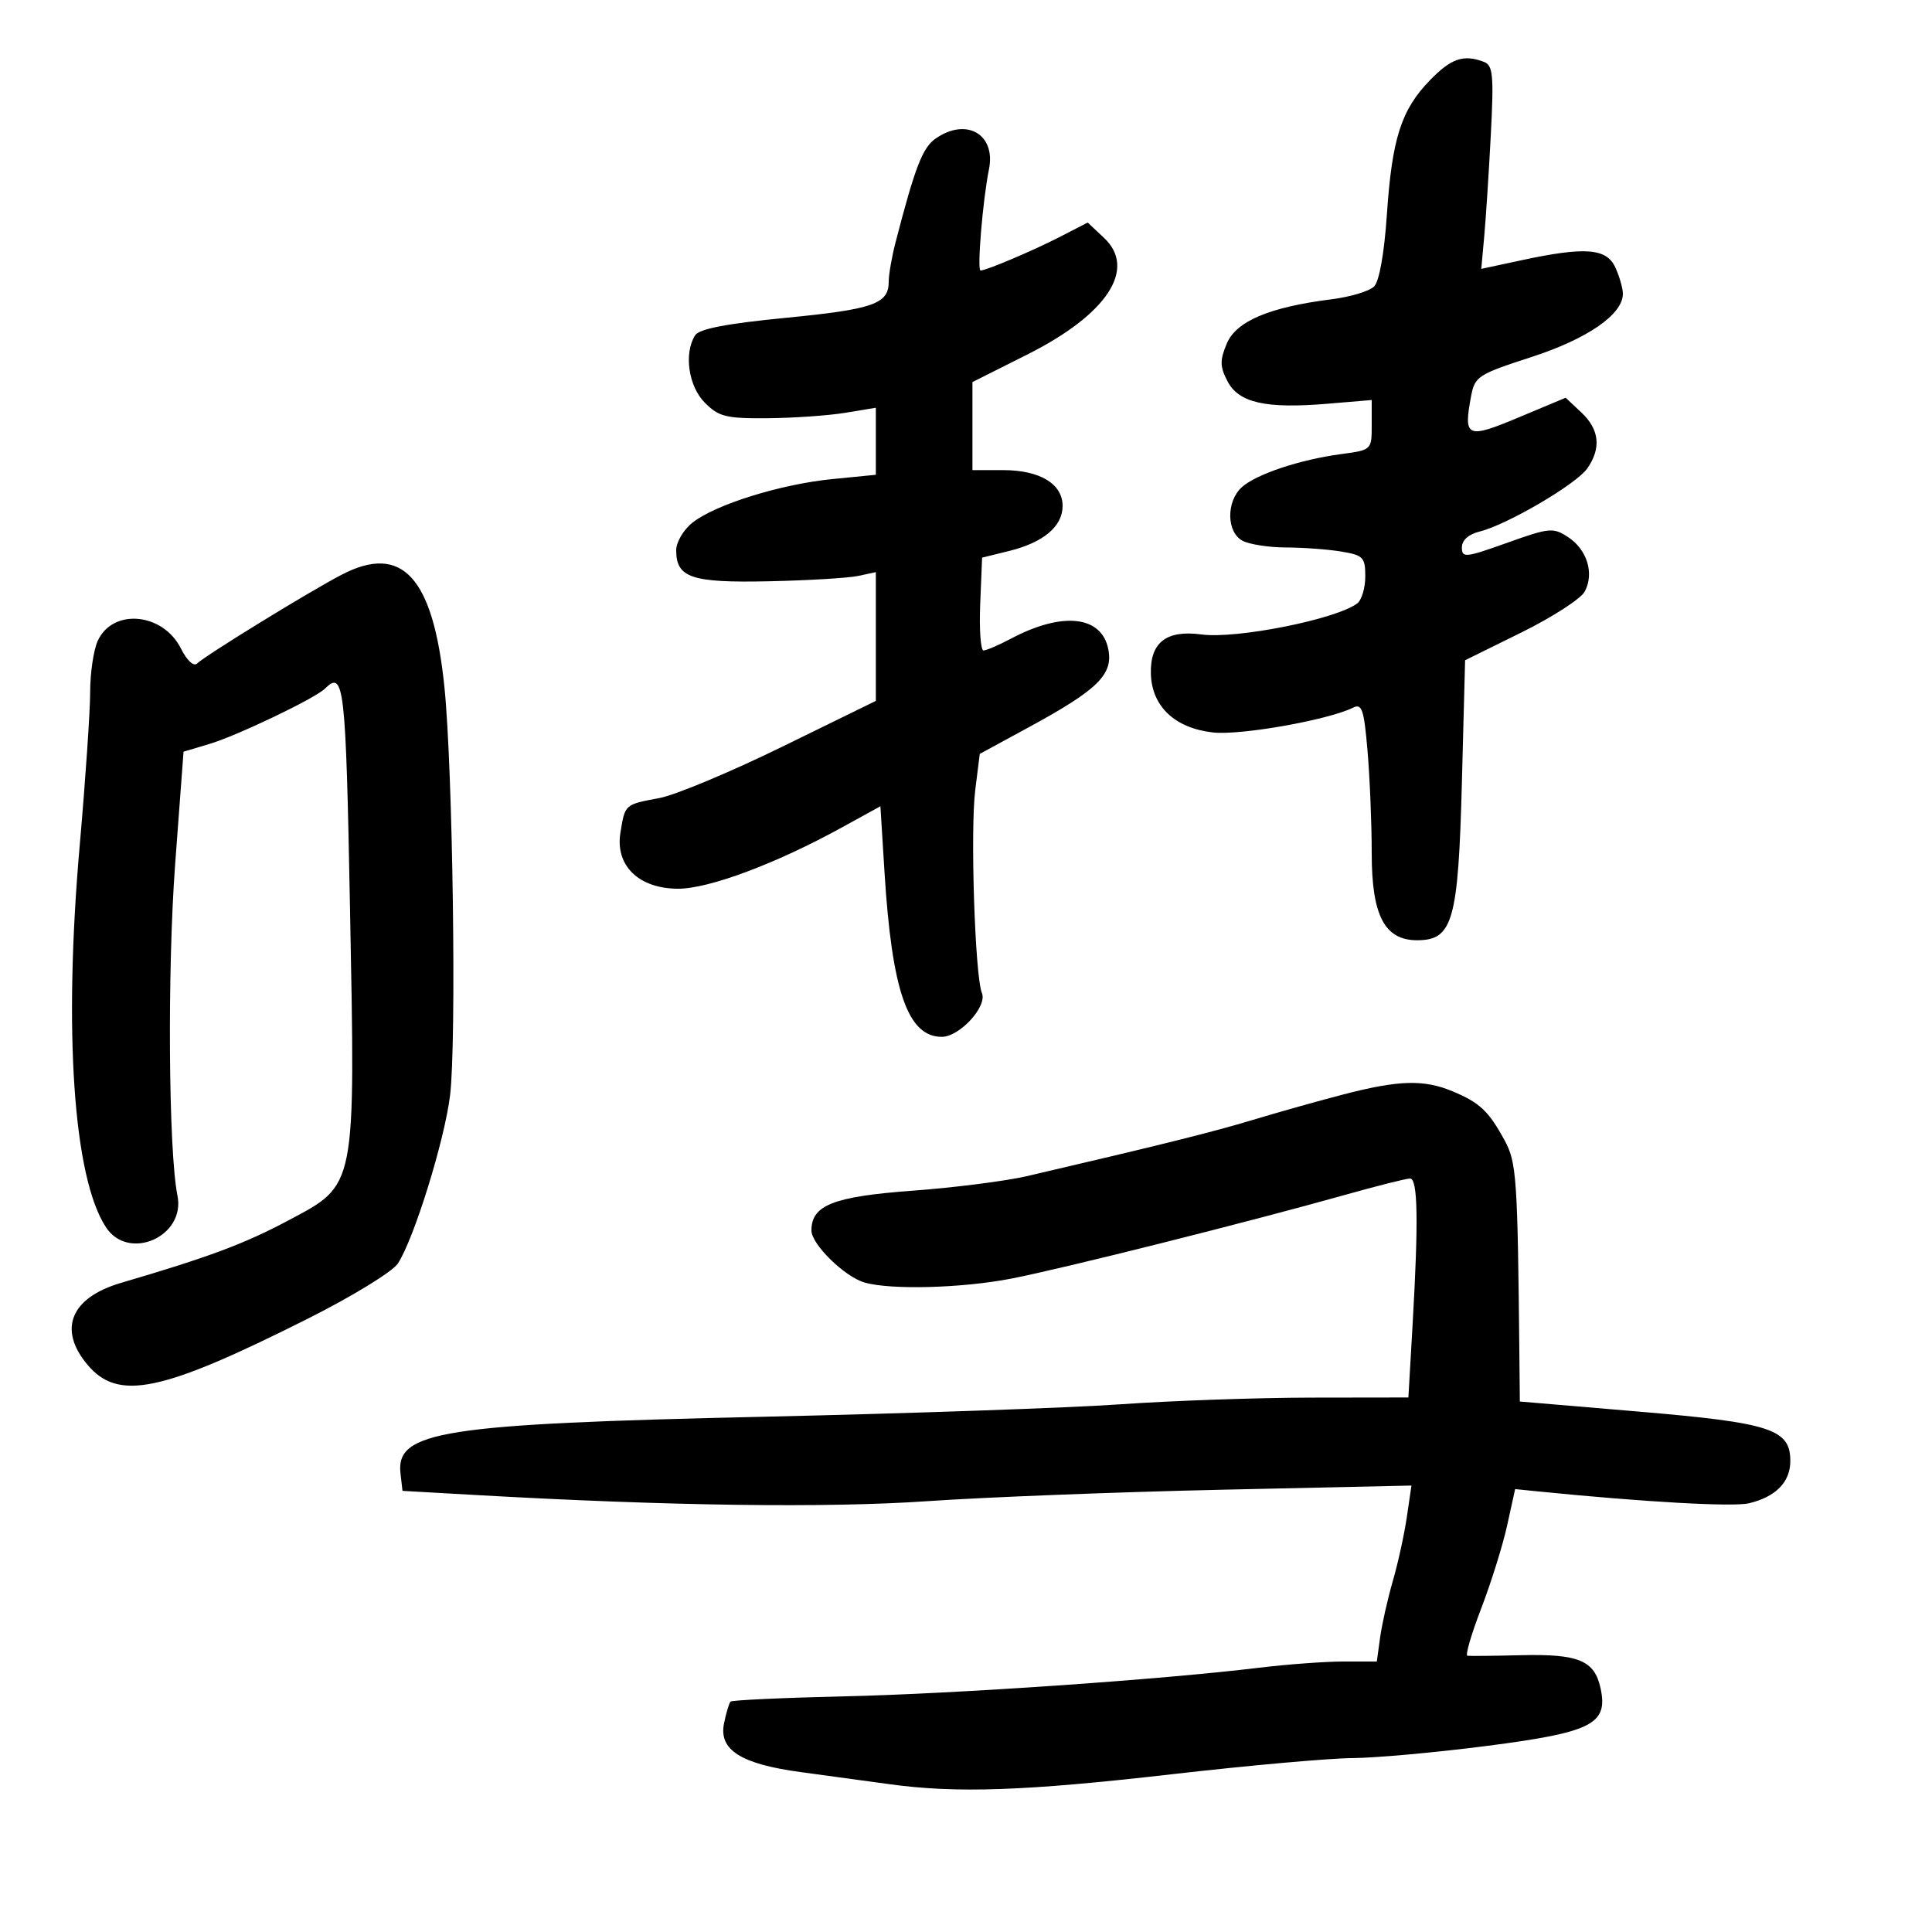 <svg xmlns="http://www.w3.org/2000/svg" width="300" height="300" viewBox="0 0 300 300" version="1.1">
	<path d="M 222.027 12.472 C 217.574 17.067, 216.153 21.508, 215.353 33.334 C 214.948 39.322, 214.173 43.684, 213.370 44.487 C 212.645 45.212, 209.678 46.105, 206.776 46.471 C 197.128 47.688, 191.958 49.870, 190.498 53.342 C 189.402 55.950, 189.418 56.907, 190.596 59.186 C 192.335 62.549, 196.532 63.497, 206.124 62.693 L 213 62.116 213 65.997 C 213 69.870, 212.991 69.879, 208.250 70.513 C 201.847 71.370, 195.066 73.630, 192.833 75.651 C 190.385 77.867, 190.443 82.631, 192.934 83.965 C 193.998 84.534, 197.036 85.005, 199.684 85.011 C 202.333 85.017, 206.188 85.301, 208.250 85.642 C 211.686 86.210, 212 86.534, 212 89.508 C 212 91.294, 211.438 93.179, 210.750 93.697 C 207.476 96.165, 191.994 99.250, 186.553 98.518 C 181.107 97.786, 178.569 99.765, 178.707 104.637 C 178.850 109.688, 182.431 113.069, 188.344 113.735 C 192.615 114.217, 206.248 111.803, 210.107 109.883 C 211.487 109.195, 211.804 110.154, 212.357 116.692 C 212.711 120.878, 213 127.998, 213 132.516 C 213 142.173, 215.001 146, 220.050 146 C 225.588 146, 226.436 143.017, 227 121.557 L 227.500 102.523 236.243 98.209 C 241.051 95.837, 245.477 92.978, 246.078 91.855 C 247.583 89.042, 246.452 85.343, 243.495 83.405 C 241.172 81.883, 240.599 81.936, 234.011 84.292 C 227.538 86.607, 227 86.662, 227 85.008 C 227 83.885, 228.026 82.964, 229.750 82.539 C 234.003 81.491, 244.749 75.197, 246.463 72.749 C 248.667 69.603, 248.363 66.690, 245.558 64.054 L 243.115 61.760 235.808 64.820 C 227.763 68.190, 227.224 67.950, 228.426 61.541 C 229.006 58.450, 229.488 58.135, 237.769 55.451 C 246.499 52.620, 252 48.822, 252 45.624 C 252 44.783, 251.478 42.948, 250.839 41.547 C 249.469 38.540, 246.171 38.283, 236.256 40.410 L 230.012 41.750 230.478 36.625 C 230.734 33.806, 231.192 26.715, 231.496 20.866 C 231.972 11.696, 231.827 10.148, 230.442 9.616 C 227.271 8.399, 225.339 9.055, 222.027 12.472 M 145.265 21.527 C 143.248 22.940, 142.080 25.972, 139.065 37.616 C 138.479 39.880, 138 42.637, 138 43.744 C 138 47.191, 135.627 48.024, 122.030 49.351 C 112.793 50.252, 108.571 51.066, 107.936 52.069 C 106.163 54.870, 106.906 59.997, 109.455 62.545 C 111.626 64.717, 112.749 64.993, 119.205 64.940 C 123.217 64.908, 128.637 64.529, 131.250 64.099 L 136 63.317 136 68.520 L 136 73.724 129.250 74.391 C 121.246 75.181, 111.123 78.329, 107.554 81.136 C 106.135 82.252, 105 84.170, 105 85.450 C 105 89.725, 107.383 90.520, 119.411 90.260 C 125.510 90.129, 131.738 89.755, 133.250 89.431 L 136 88.841 136 98.838 L 136 108.835 121.449 115.957 C 113.445 119.875, 104.874 123.458, 102.402 123.919 C 96.985 124.931, 97.058 124.866, 96.338 129.303 C 95.508 134.421, 99.203 138, 105.317 138 C 110.086 138, 120.482 134.116, 130.605 128.553 L 136.710 125.197 137.340 135.349 C 138.491 153.890, 140.957 161, 146.237 161 C 149.002 161, 153.333 156.281, 152.473 154.206 C 151.392 151.599, 150.649 128.962, 151.438 122.654 L 152.136 117.065 159.818 112.888 C 170.521 107.067, 172.895 104.720, 172.085 100.759 C 171.029 95.596, 164.951 94.949, 157.015 99.153 C 155.098 100.169, 153.166 101, 152.721 101 C 152.276 101, 152.045 97.758, 152.206 93.795 L 152.500 86.589 156.728 85.545 C 162.035 84.233, 165 81.732, 165 78.566 C 165 75.131, 161.469 73, 155.777 73 L 151 73 151 66.164 L 151 59.328 159.549 55.033 C 171.927 48.815, 176.561 41.755, 171.430 36.934 L 168.899 34.557 164.700 36.720 C 160.448 38.910, 153.168 42, 152.261 42 C 151.692 42, 152.600 31.053, 153.566 26.287 C 154.670 20.834, 150.043 18.181, 145.265 21.527 M 53 89.268 C 47.861 91.956, 31.953 101.734, 30.599 103.035 C 30.079 103.536, 29.024 102.556, 28.099 100.711 C 25.298 95.124, 17.502 94.408, 15.171 99.523 C 14.527 100.937, 14 104.506, 14 107.453 C 14 110.400, 13.274 121.066, 12.388 131.156 C 9.841 160.134, 11.394 182.847, 16.449 190.563 C 19.968 195.933, 28.850 192.005, 27.556 185.651 C 26.162 178.807, 25.969 150.639, 27.202 134.110 L 28.500 116.721 32.500 115.527 C 36.833 114.234, 48.908 108.454, 50.450 106.936 C 53.426 104.004, 53.691 106.305, 54.343 140.750 C 55.180 184.911, 55.389 183.853, 44.722 189.535 C 37.956 193.139, 32.389 195.215, 18.776 199.210 C 10.970 201.501, 8.961 206.424, 13.589 211.923 C 18.370 217.605, 25.035 216.205, 47.881 204.723 C 54.690 201.300, 60.941 197.470, 61.771 196.211 C 64.279 192.410, 69.056 177.014, 69.891 170.043 C 70.898 161.635, 70.313 119.449, 69.013 106.714 C 67.264 89.581, 62.442 84.327, 53 89.268 M 208.500 169.970 C 204.650 170.973, 198.350 172.745, 194.500 173.909 C 188.295 175.784, 180.352 177.762, 159.500 182.622 C 156.200 183.391, 148.195 184.412, 141.711 184.890 C 129.398 185.799, 126 187.135, 126 191.070 C 126 193.212, 131.147 198.256, 134.247 199.150 C 138.303 200.321, 149.351 200.029, 157 198.548 C 164.979 197.003, 193.766 189.783, 208.826 185.549 C 213.812 184.147, 218.366 183, 218.946 183 C 220.164 183, 220.278 189.522, 219.343 205.750 L 218.694 217 203.597 217.021 C 195.294 217.033, 181.975 217.499, 174 218.058 C 166.025 218.616, 141.050 219.486, 118.500 219.993 C 68.566 221.113, 61.429 222.231, 62.190 228.813 L 62.500 231.500 74 232.152 C 103.843 233.845, 128.367 234.178, 144 233.102 C 153.075 232.477, 173.701 231.675, 189.836 231.321 L 219.171 230.676 218.449 235.588 C 218.052 238.289, 217.074 242.750, 216.276 245.500 C 215.478 248.250, 214.592 252.188, 214.307 254.250 L 213.790 258 208.619 258 C 205.775 258, 199.859 258.436, 195.474 258.969 C 180.337 260.808, 148.446 263.010, 131.180 263.407 C 121.654 263.627, 113.672 263.995, 113.441 264.226 C 113.210 264.457, 112.751 265.997, 112.420 267.649 C 111.602 271.738, 115.081 273.927, 124.383 275.176 C 128.297 275.702, 134.425 276.538, 138 277.033 C 148.512 278.491, 159.160 278.120, 182 275.500 C 193.825 274.144, 206.425 273.017, 210 272.996 C 213.575 272.975, 222.954 272.126, 230.841 271.110 C 247.245 268.996, 249.756 267.718, 248.524 262.109 C 247.583 257.824, 245.101 256.802, 236.160 257.020 C 231.947 257.123, 228.211 257.160, 227.857 257.103 C 227.503 257.047, 228.469 253.738, 230.003 249.750 C 231.537 245.762, 233.349 239.963, 234.030 236.863 L 235.268 231.226 238.884 231.590 C 255.216 233.232, 269.116 234.015, 271.564 233.431 C 275.742 232.435, 278 230.132, 278 226.868 C 278 221.916, 274.988 220.933, 254.495 219.195 L 236 217.627 235.935 211.064 C 235.655 182.721, 235.504 180.507, 233.620 177.049 C 231.152 172.518, 229.778 171.223, 225.567 169.464 C 221.085 167.591, 217.194 167.706, 208.500 169.970" stroke="none" fill="black" fill-rule="evenodd"/>
</svg>